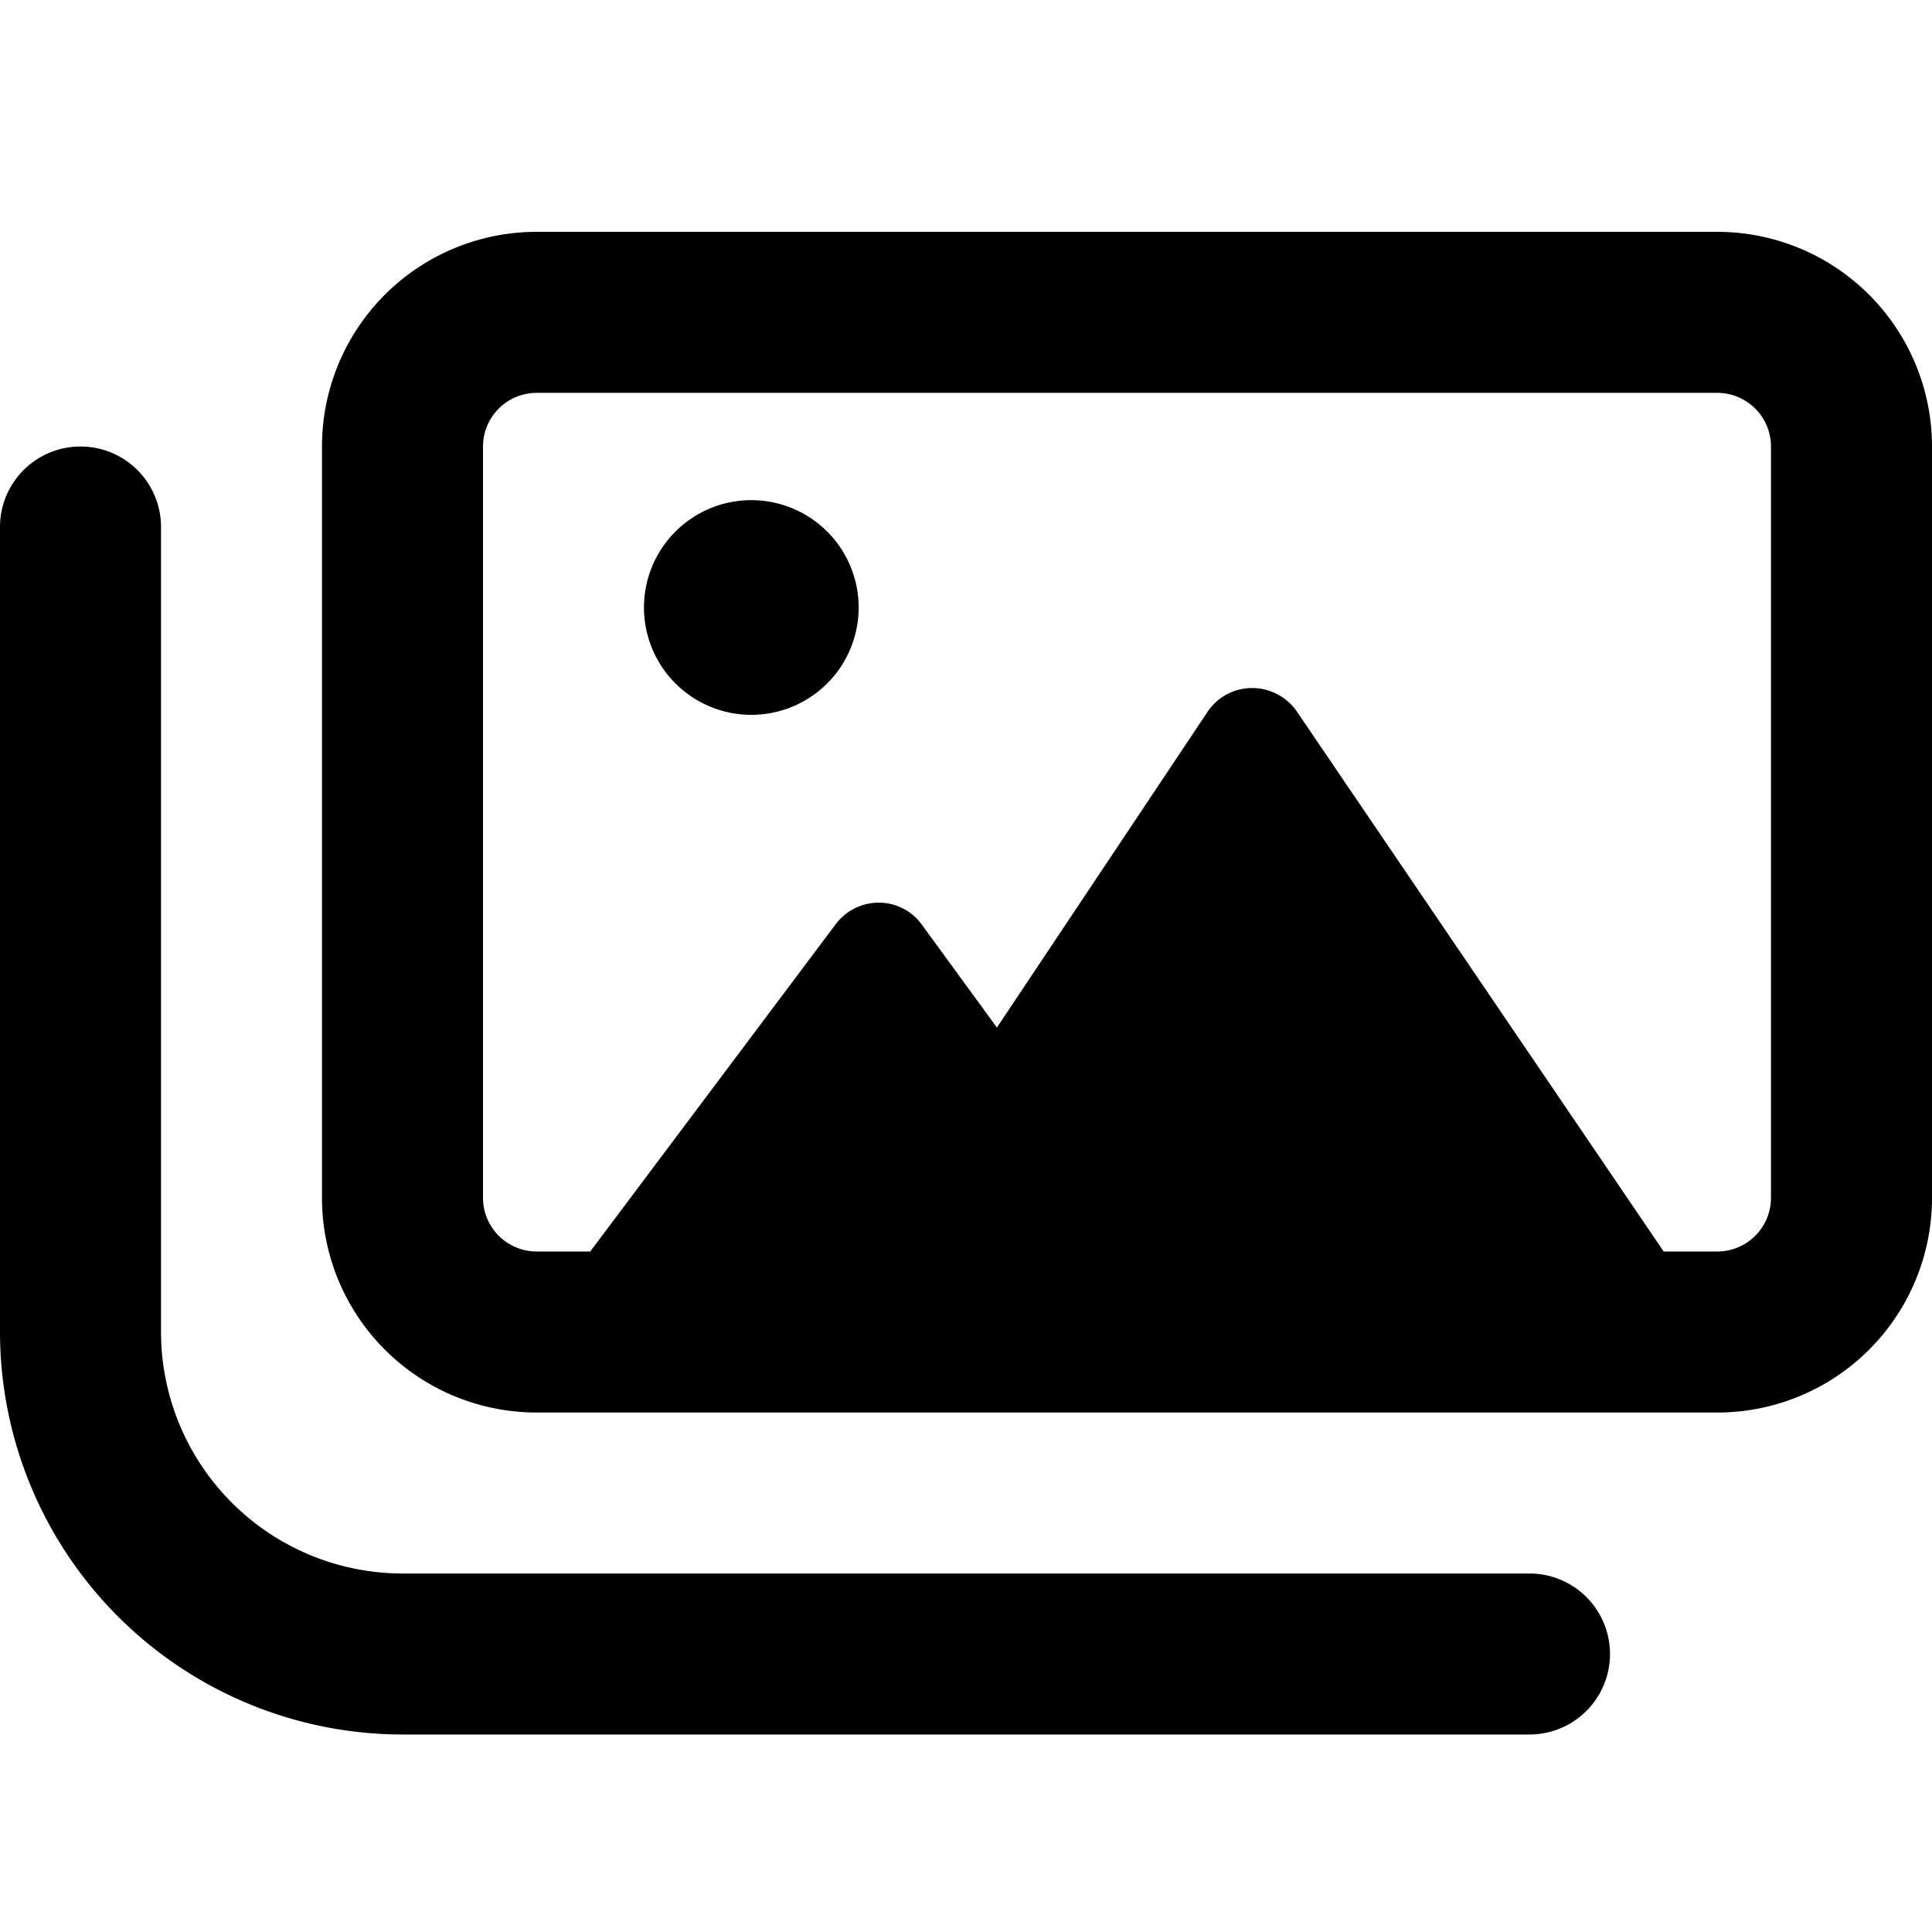 <svg xmlns="http://www.w3.org/2000/svg" xmlns:xlink="http://www.w3.org/1999/xlink" width="50" height="50" viewBox="0 0 50 50"><defs><style>.a{clip-path:url(#b);}.b{fill:#fff;}</style><clipPath id="b"><rect width="50" height="50"/></clipPath></defs><g id="a" class="a"><rect class="b" width="50" height="50"/><path d="M44.444,32H13.889a5.555,5.555,0,0,0-5.556,5.556V57a5.555,5.555,0,0,0,5.556,5.556H44.444A5.555,5.555,0,0,0,50,57V37.556A5.558,5.558,0,0,0,44.444,32Zm1.389,25a1.391,1.391,0,0,1-1.389,1.389H43.056L33.568,44.422a1.409,1.409,0,0,0-1.163-.616,1.387,1.387,0,0,0-1.155.618L25.8,52.593l-1.94-2.659a1.37,1.37,0,0,0-1.12-.573,1.39,1.39,0,0,0-1.122.571l-6.343,8.457H13.889A1.391,1.391,0,0,1,12.5,57V37.556a1.391,1.391,0,0,1,1.389-1.389H44.444a1.391,1.391,0,0,1,1.389,1.389ZM19.444,38.944a2.778,2.778,0,1,0,2.778,2.778A2.778,2.778,0,0,0,19.444,38.944ZM39.583,70.889H10.417A10.427,10.427,0,0,1,0,60.472V39.639a2.083,2.083,0,0,1,4.167,0V60.472a6.257,6.257,0,0,0,6.25,6.25H39.583a2.083,2.083,0,1,1,0,4.167Z" transform="translate(0 -26)"/></g></svg>
